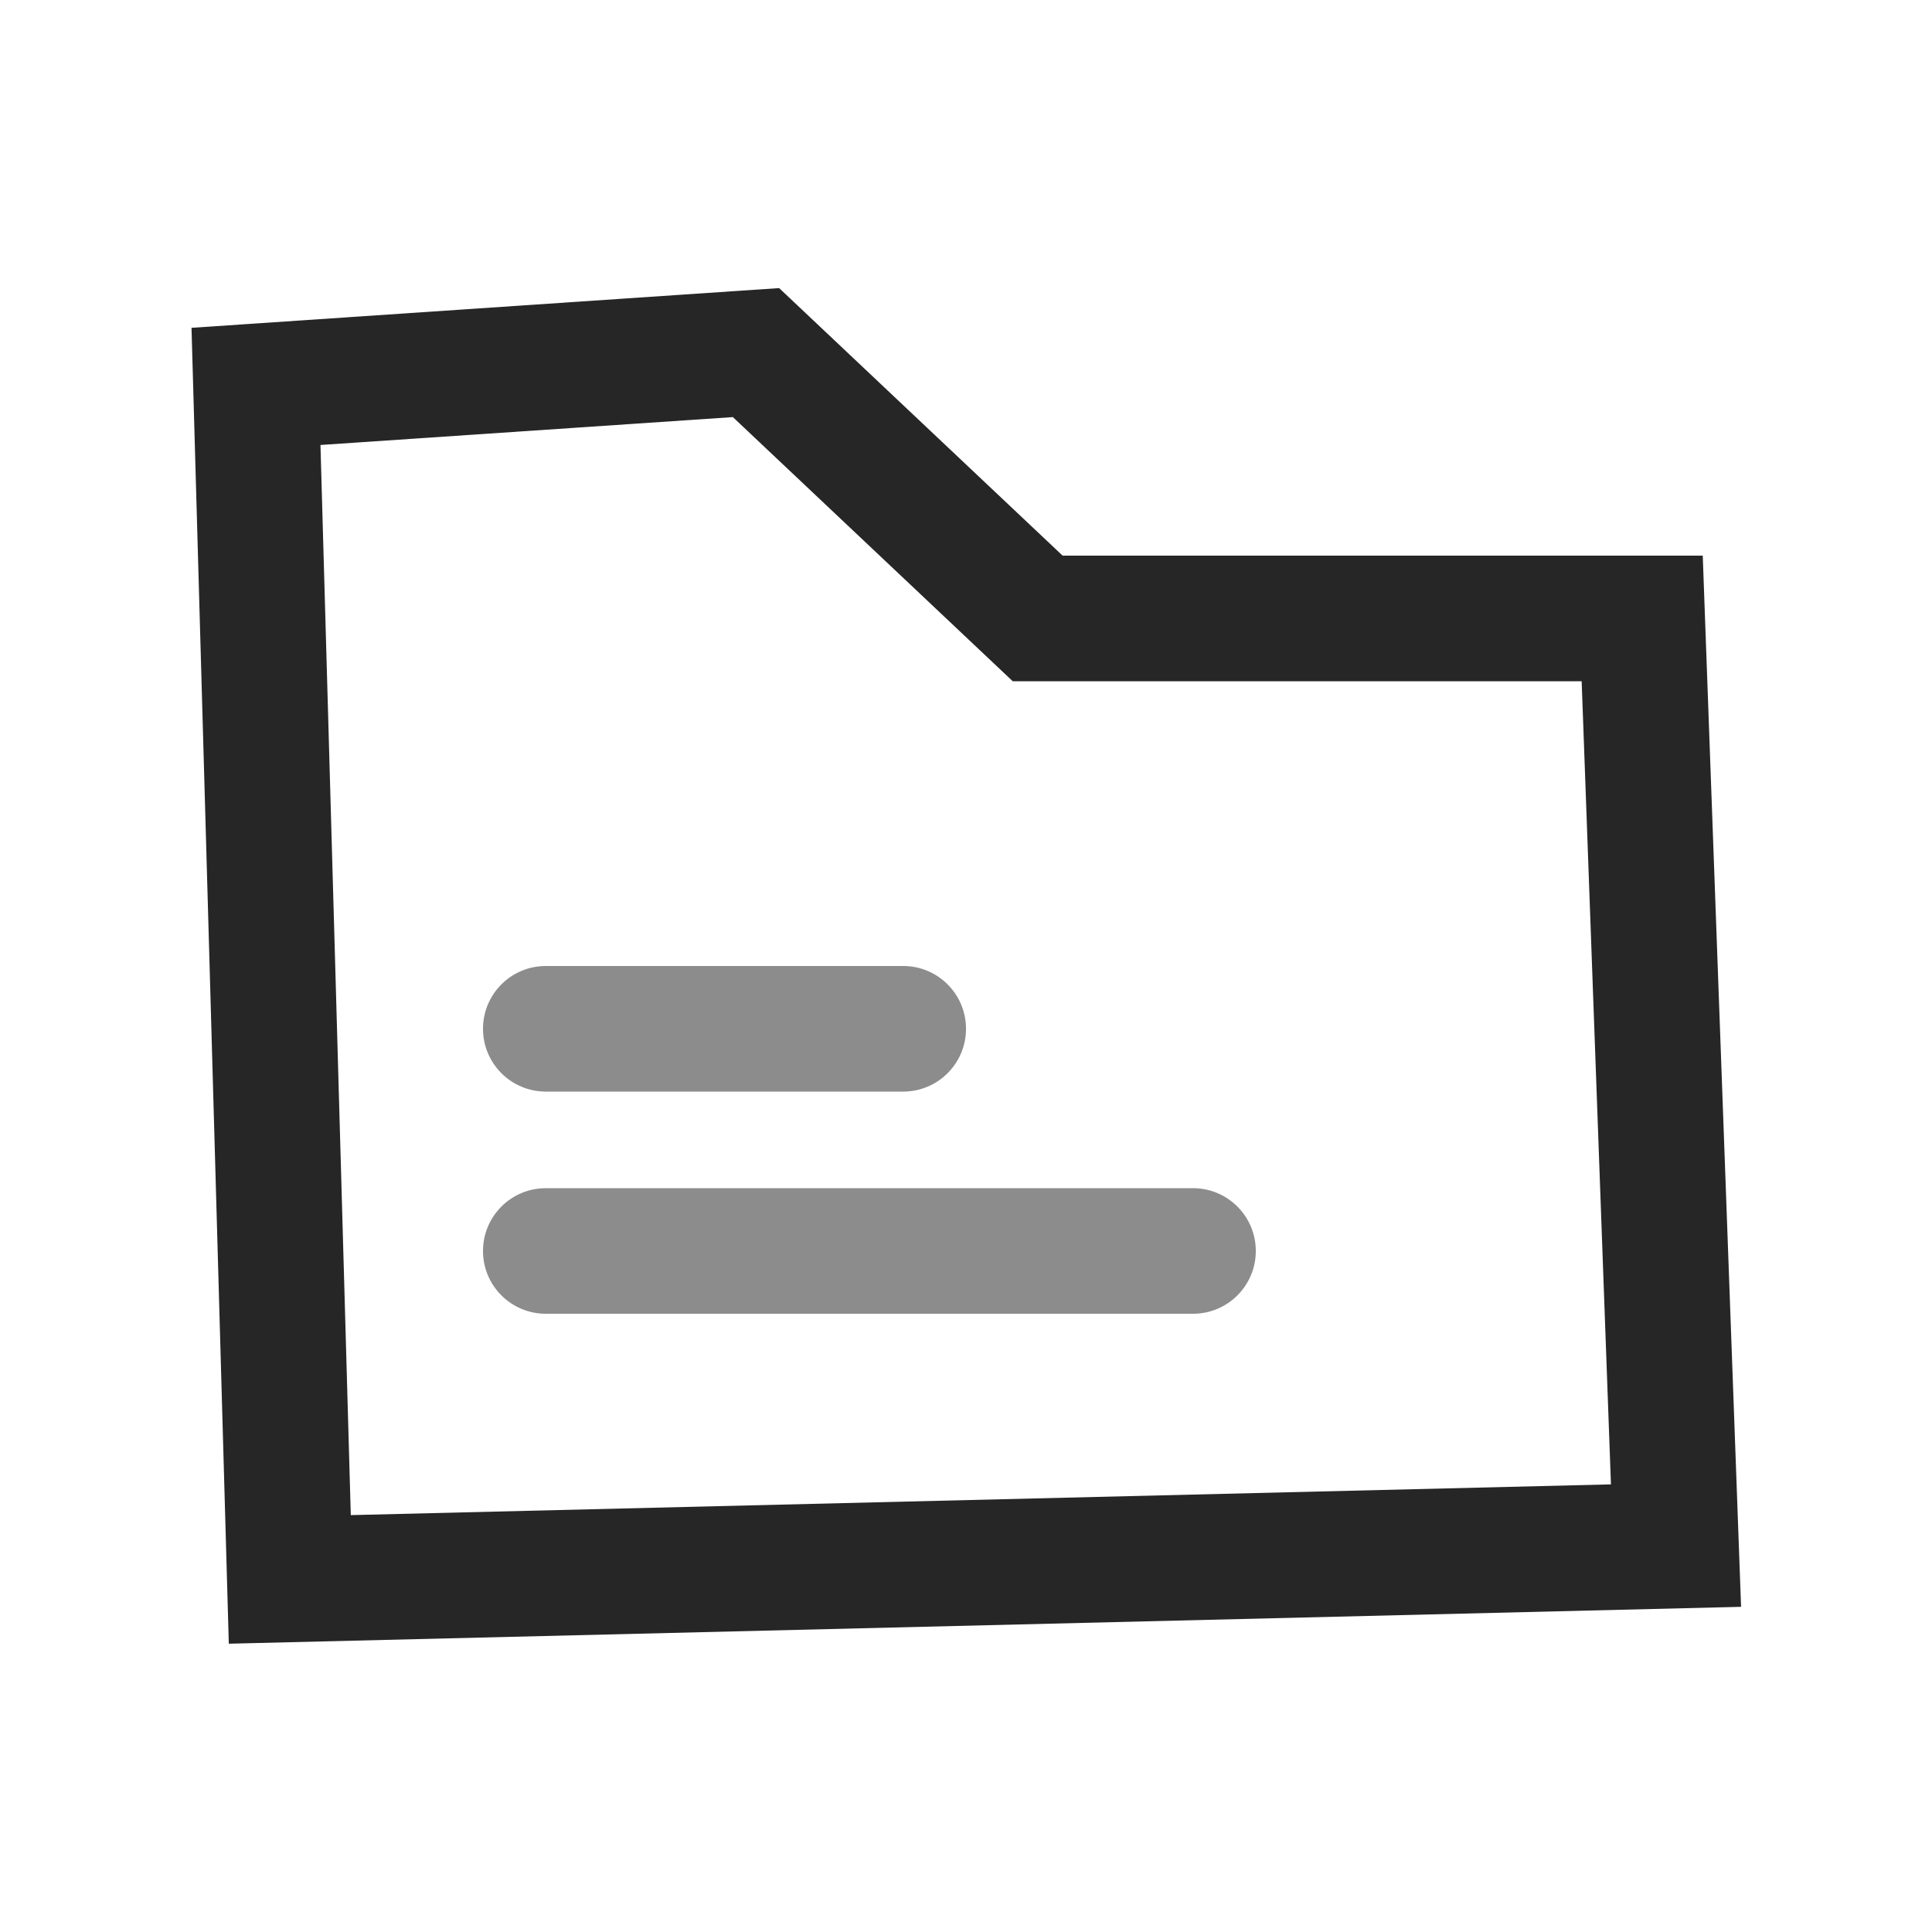 <?xml version="1.0" encoding="UTF-8"?>
<svg width="20px" height="20px" viewBox="0 0 20 20" version="1.1" xmlns="http://www.w3.org/2000/svg" xmlns:xlink="http://www.w3.org/1999/xlink">
    <title>图标-附件管理</title>
    <g id="迭代四" stroke="none" stroke-width="1" fill="none" fill-rule="evenodd">
        <g id="ITSM-工单详情-定稿方案" transform="translate(-264, -1261)">
            <g id="tabs" transform="translate(25, 1260)">
                <g id="编组-3备份-2" transform="translate(239, 0)">
                    <g id="图标-附件管理" transform="translate(0, 1)">
                        <rect id="矩形" fill="#000000" fill-rule="nonzero" opacity="0" x="0" y="0" width="20" height="20"></rect>
                        <path d="M7.826,3.65 L10.742,6.402 L17,6.402 L17.35,16 L3,16.35 L2.65,4 L7.826,3.65 Z" id="矩形" stroke="#262626" stroke-width="1.3"></path>
                        <path d="M5.65,10 L9.35,10 C9.709,10 10,10.291 10,10.65 C10,11.009 9.709,11.3 9.35,11.3 L5.65,11.3 C5.291,11.3 5,11.009 5,10.65 C5,10.291 5.291,10 5.65,10 Z M5.65,12.3 L12.35,12.3 C12.709,12.3 13,12.591 13,12.95 C13,13.309 12.709,13.6 12.35,13.6 L5.65,13.6 C5.291,13.6 5,13.309 5,12.95 C5,12.591 5.291,12.3 5.65,12.3 Z" id="形状结合" fill="#8C8C8C"></path>
                    </g>
                </g>
            </g>
        </g>
    </g>
</svg>